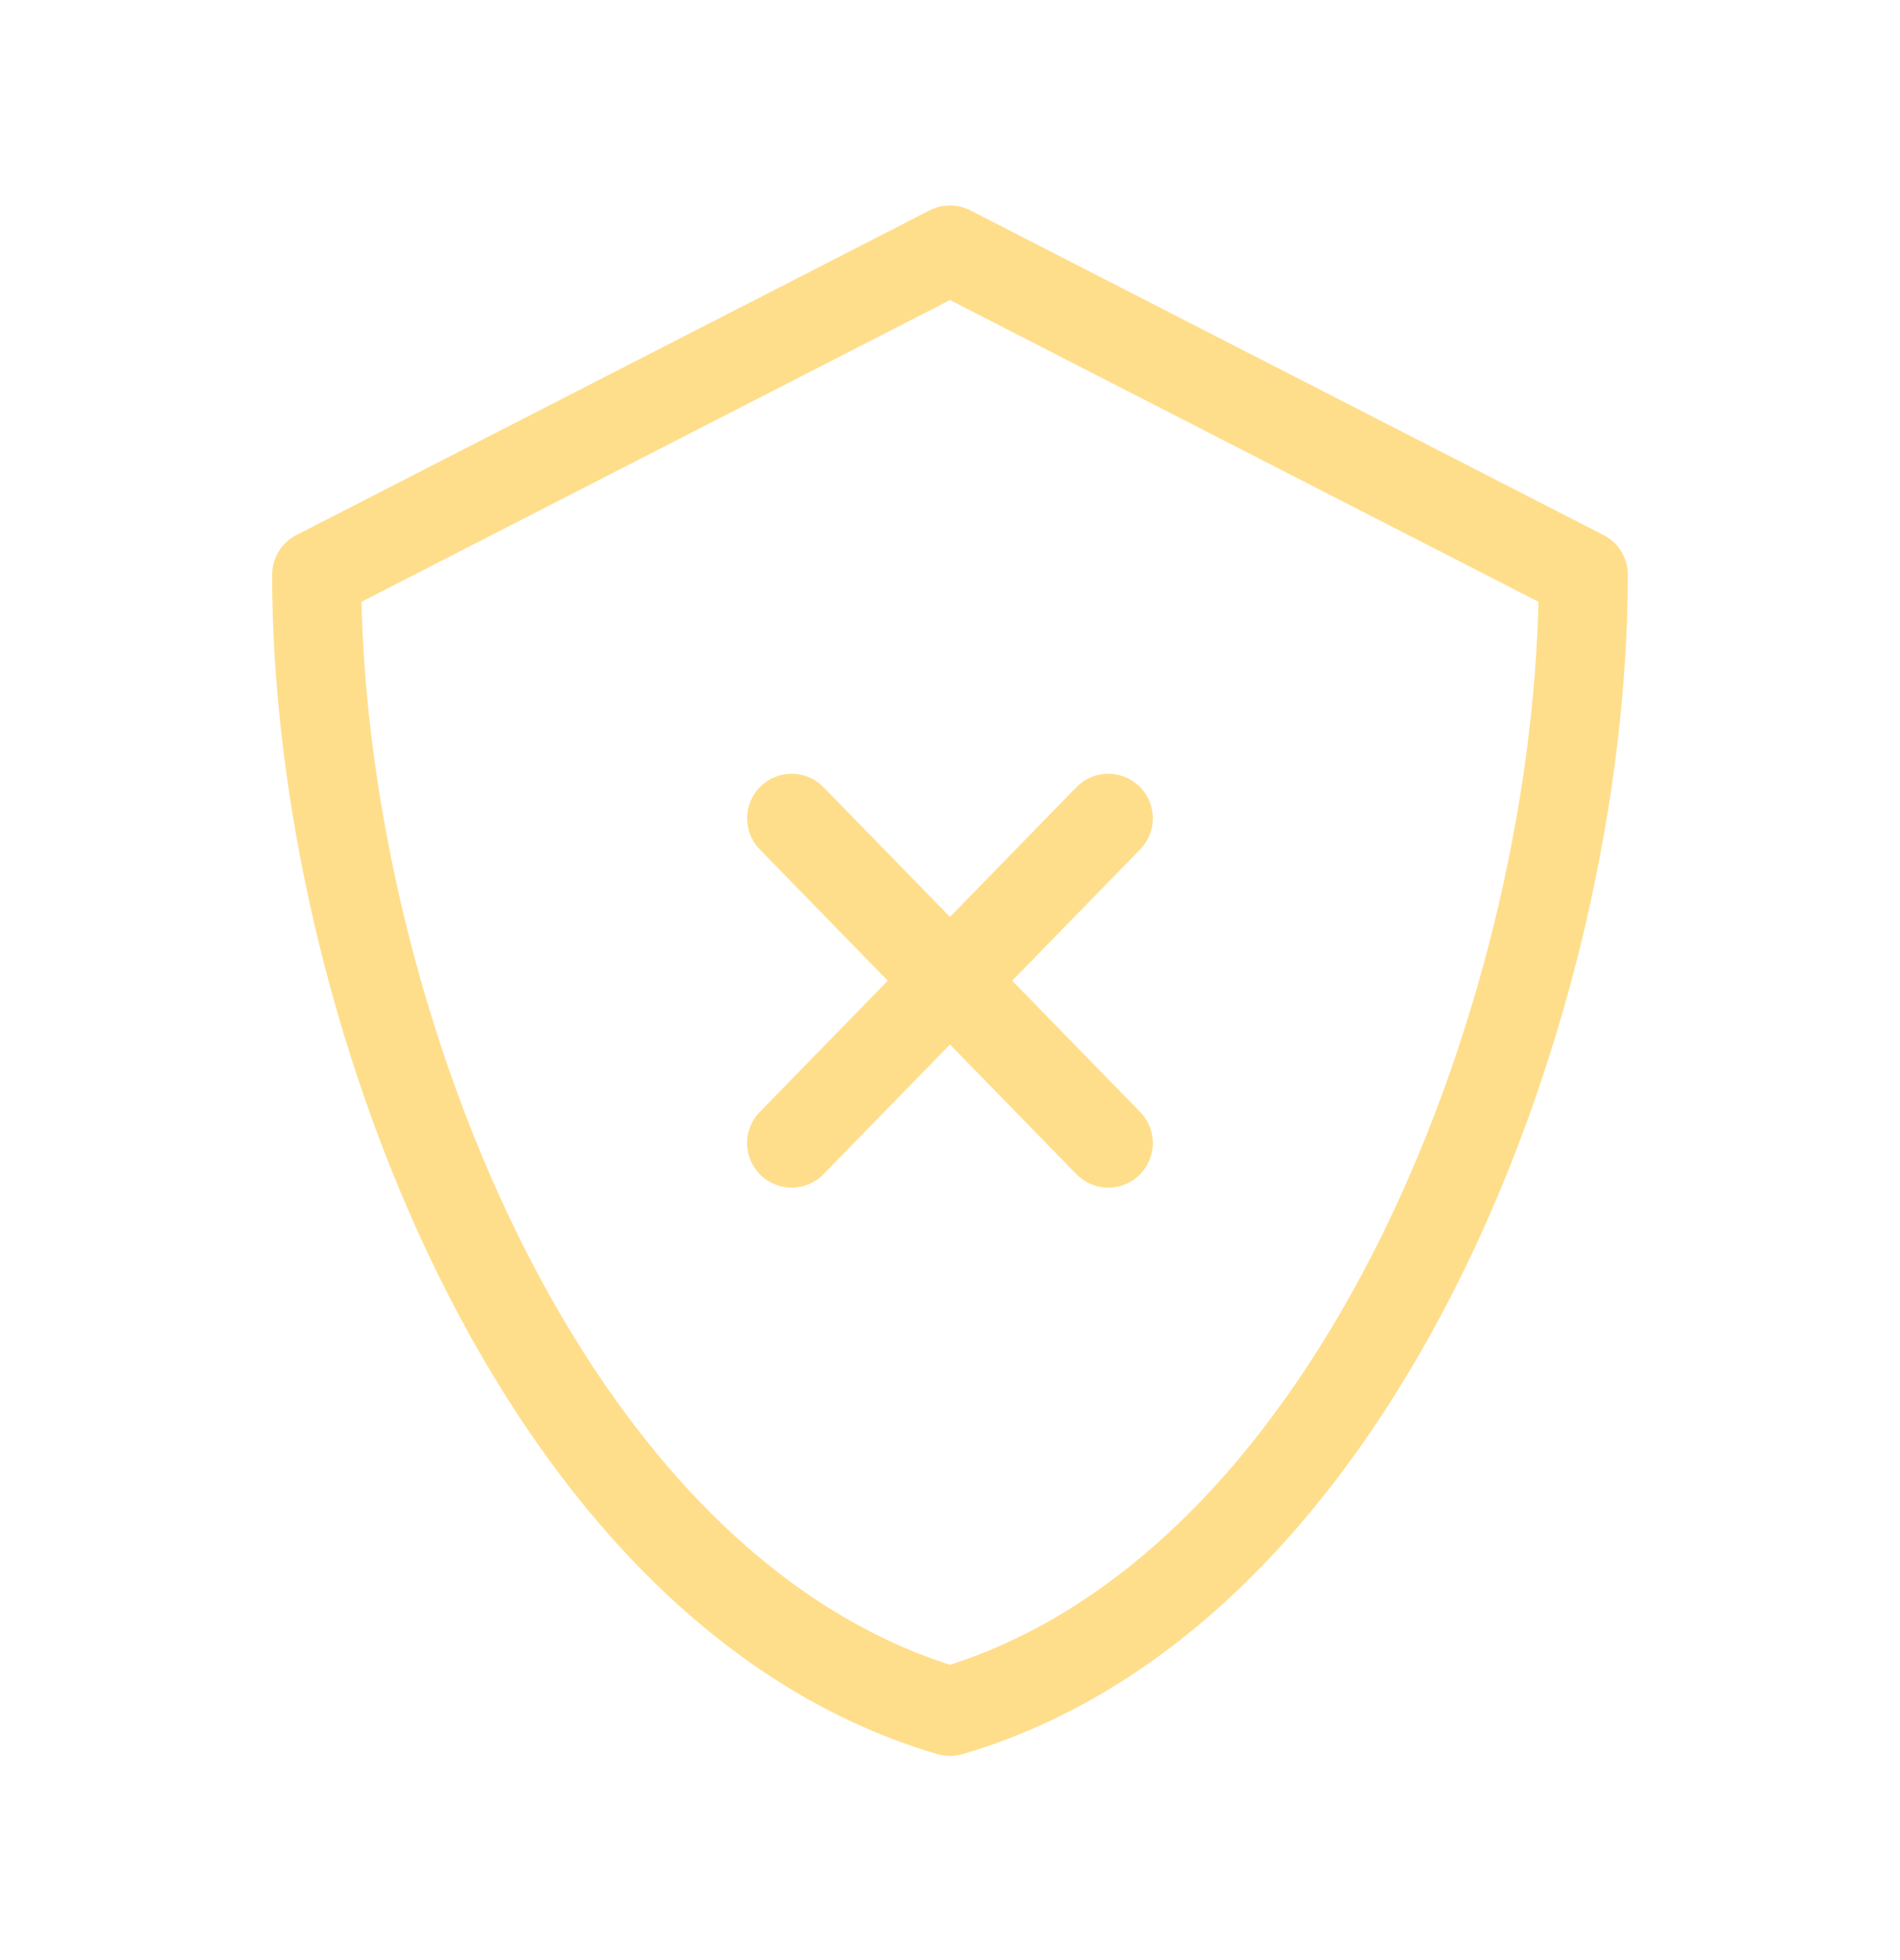 <svg width="32" height="33" viewBox="0 0 32 33" fill="none" xmlns="http://www.w3.org/2000/svg">
<g id="SWM icons / outline / shield-check">
<path id="shape" d="M13.333 13.777L18.666 19.245M13.333 19.245L18.666 13.777M16 4.209L5.333 9.676C5.333 16.775 9.045 26.776 16 28.813C22.954 26.776 26.666 16.775 26.666 9.676L16 4.209Z" stroke="#FFDE8B" stroke-width="1.5" stroke-linecap="round" stroke-linejoin="round"/>
</g>
</svg>
